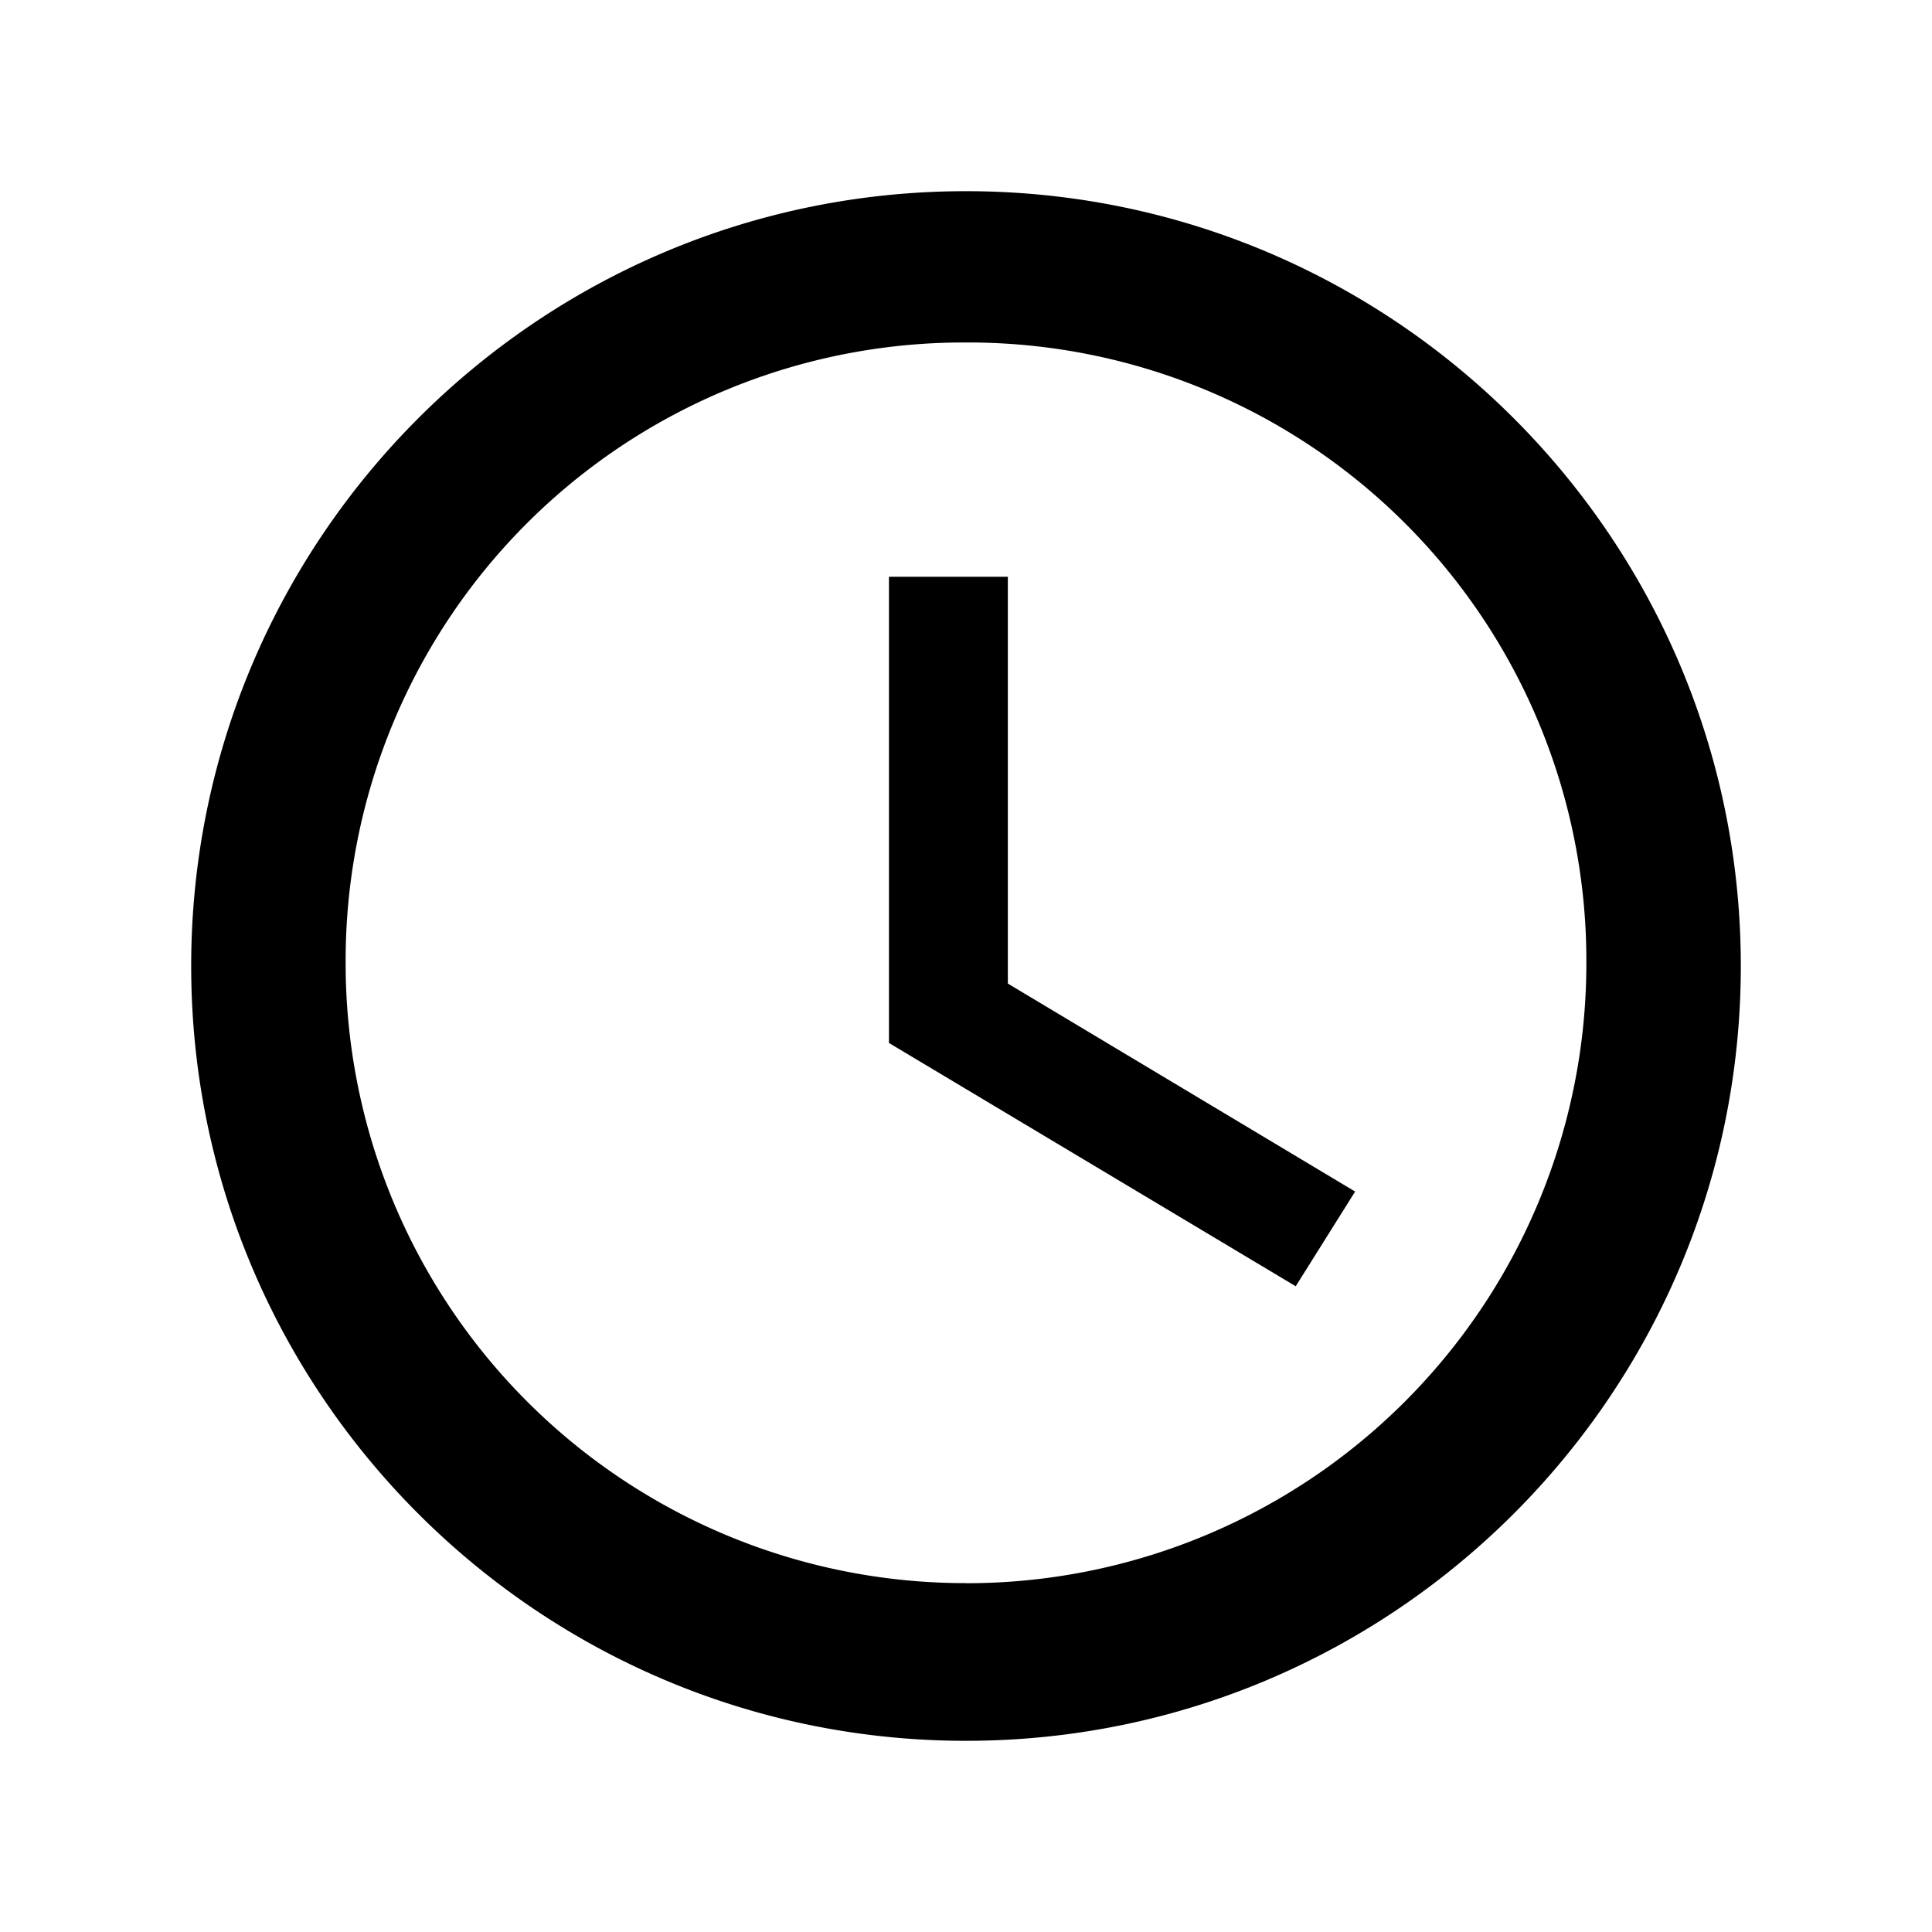 <svg xmlns="http://www.w3.org/2000/svg" width="192" height="192" viewBox="0 0 192 192"><path d="M96 19c-42.487 0-77 34.513-77 77s34.513 77 77 77 77-34.513 77-77-34.513-77-77-77m0 138.33a61.6 61.6 0 0 1-61.651-61.651A61.429 61.429 0 0 1 96 34.036a61.429 61.429 0 0 1 61.651 61.643A61.6 61.6 0 0 1 96 157.339zm3.85-100.01H88.343v46.328l40.425 24.178 5.903-9.411-34.513-20.67V57.32z"/></svg>